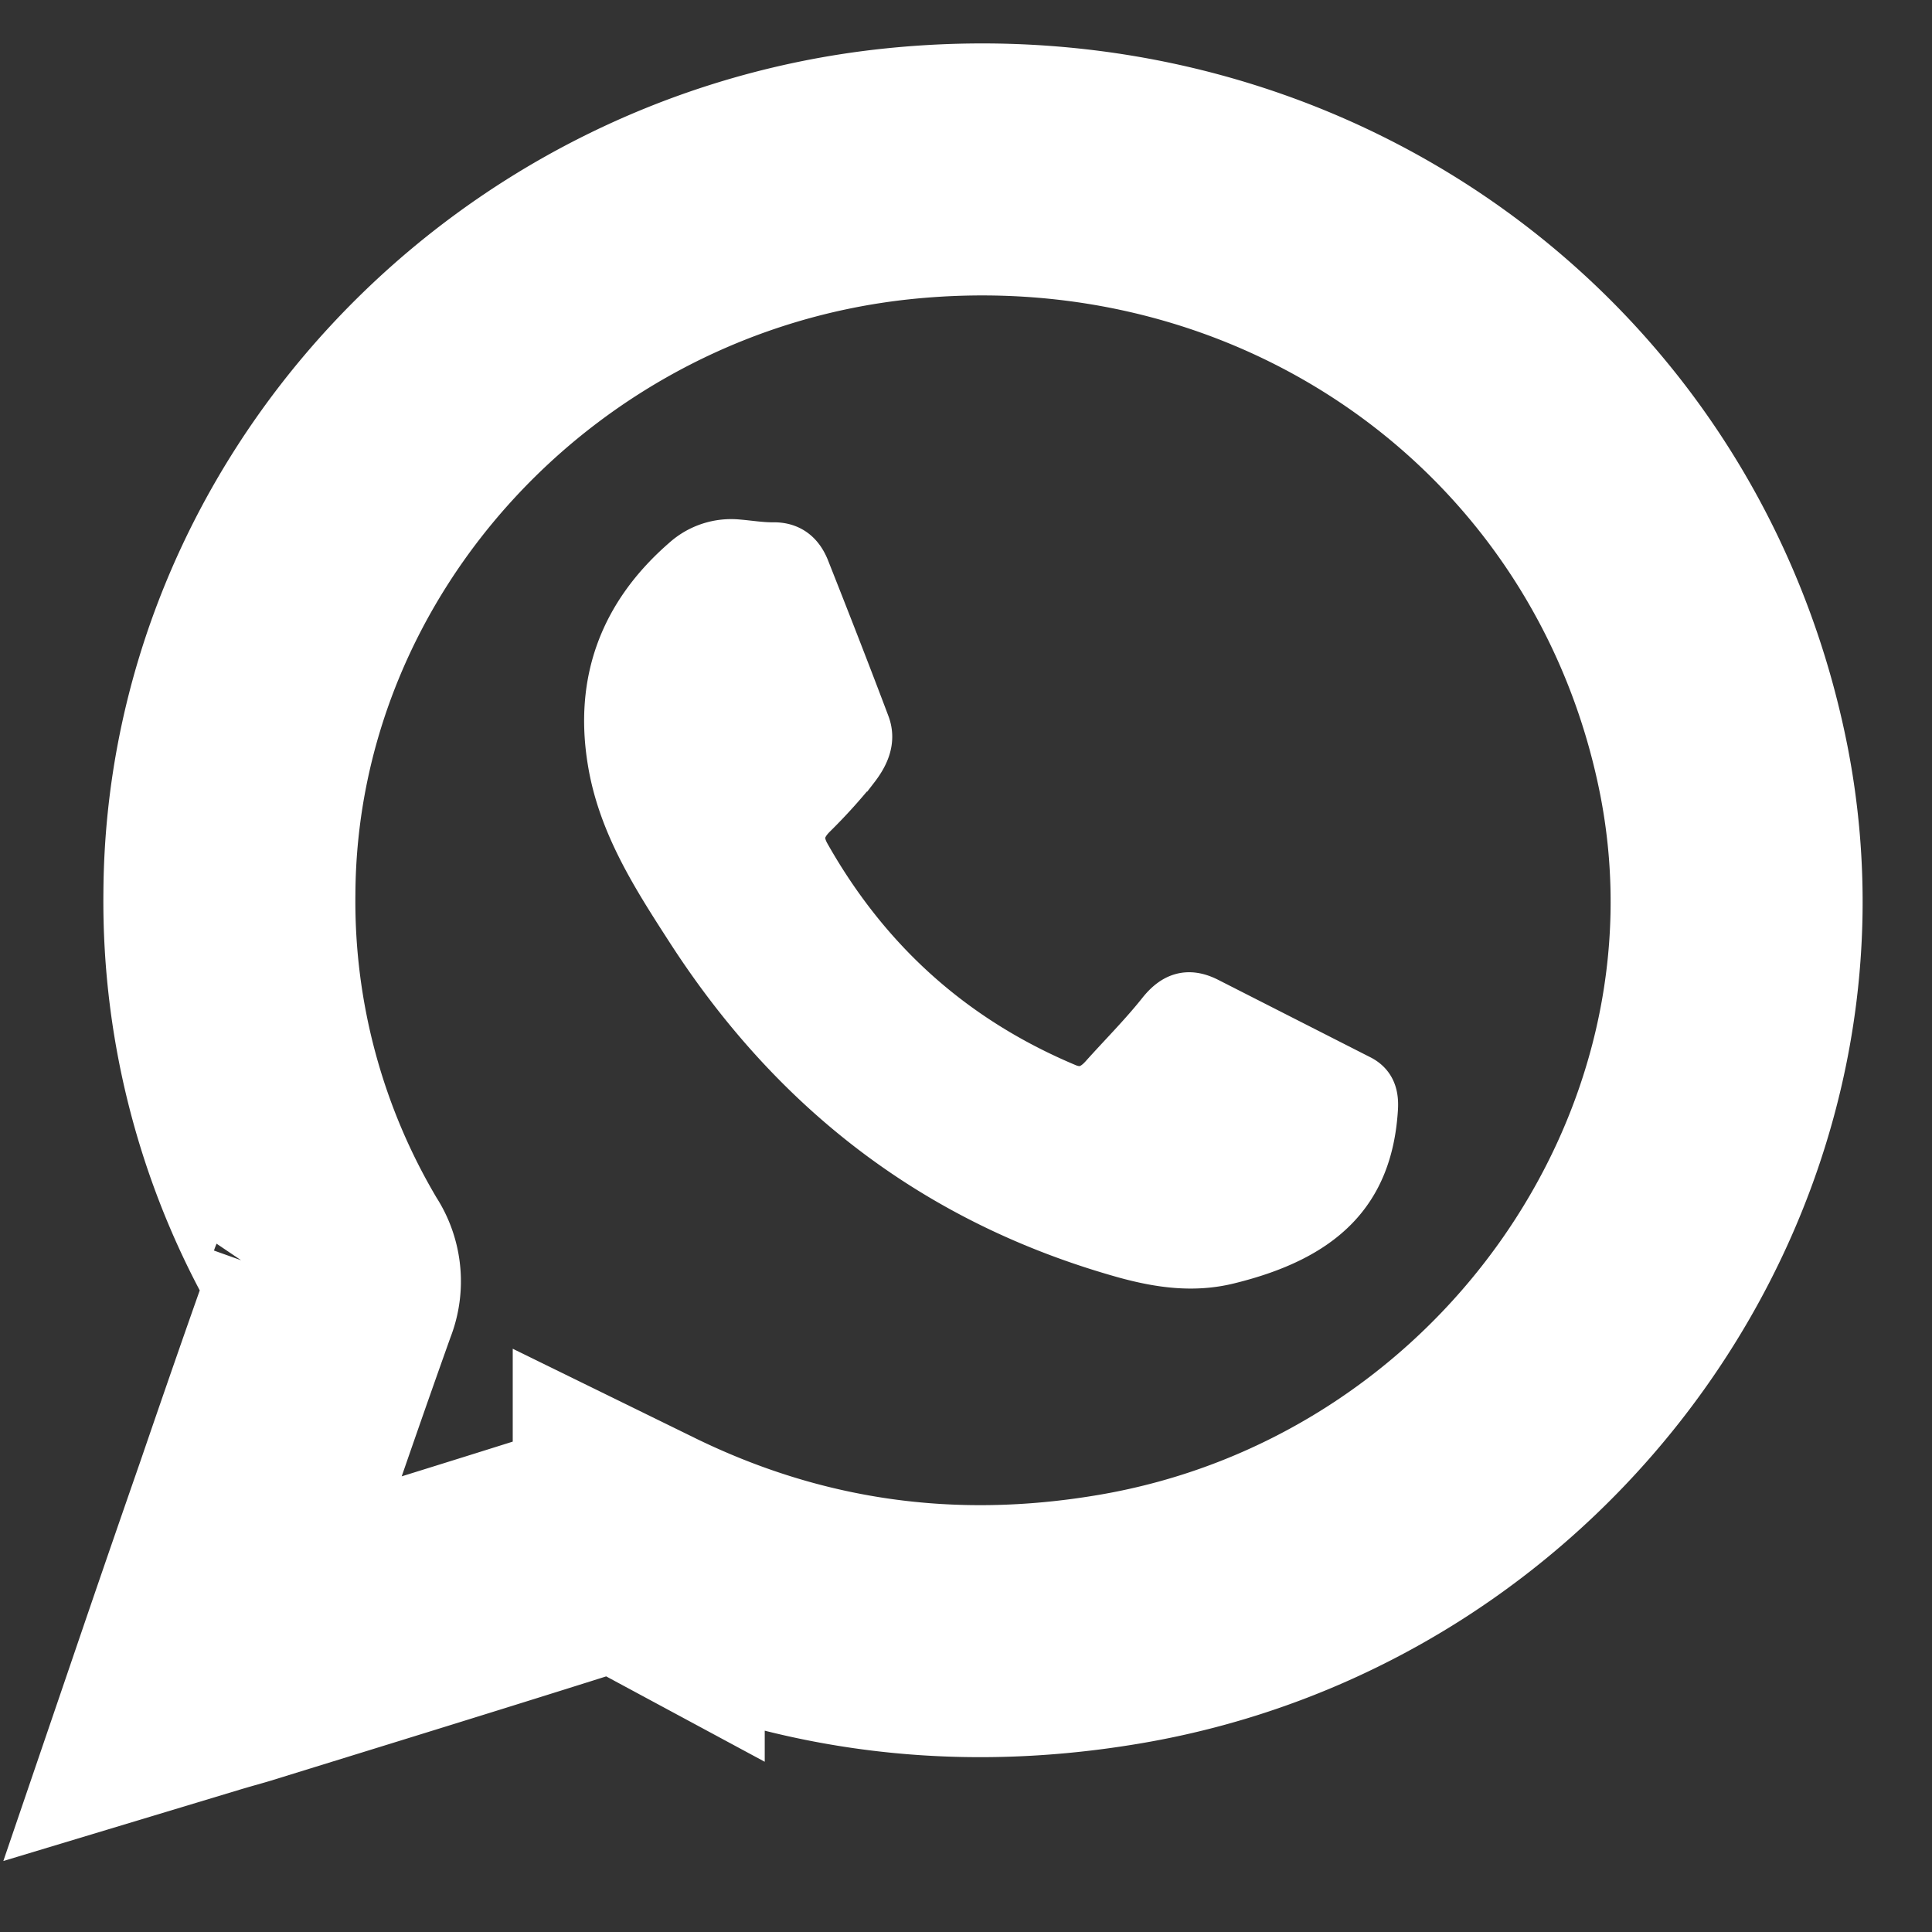 <svg xmlns="http://www.w3.org/2000/svg" width="23" height="23" viewBox="0 0 23 23">
    <rect x="0" y="0" width="23" height="23" fill="#333333" stroke="none"/>
    <g fill="none" fill-rule="evenodd" stroke="#FFF">
        <path stroke-width="3" d="M2.403 19.875c.24-.703.462-1.345.685-1.986.286-.834.573-1.663.871-2.497a.354.354 0 0 0-.035-.34 8.421 8.421 0 0 1-1.193-4.416c.023-4.364 3.48-8.087 7.932-8.564 4.745-.505 8.951 2.52 9.858 7.094.918 4.665-2.393 9.308-7.213 10.113-1.995.335-3.896.069-5.704-.817a.634.634 0 0 0-.527-.034c-1.433.454-2.872.897-4.305 1.34-.094.028-.2.056-.369.107z"/>
        <path fill="#FFF" stroke-width=".55" d="M8.786 6.459c.134.011.269.034.41.034.21-.006.333.102.403.272.245.619.485 1.232.72 1.856.075.199-.012.375-.13.528a6.5 6.5 0 0 1-.497.55c-.152.148-.187.29-.082.477.708 1.254 1.72 2.18 3.078 2.753.18.08.315.028.438-.108.228-.255.474-.5.69-.772.159-.199.328-.255.556-.142l1.808.92c.164.079.199.215.187.38-.064.987-.608 1.527-1.743 1.805-.415.102-.82.045-1.234-.069-2.253-.63-3.943-1.952-5.178-3.859-.41-.635-.819-1.265-.942-2.02-.158-.954.14-1.754.878-2.395a.83.83 0 0 1 .638-.21z"/>
    </g>
</svg>
